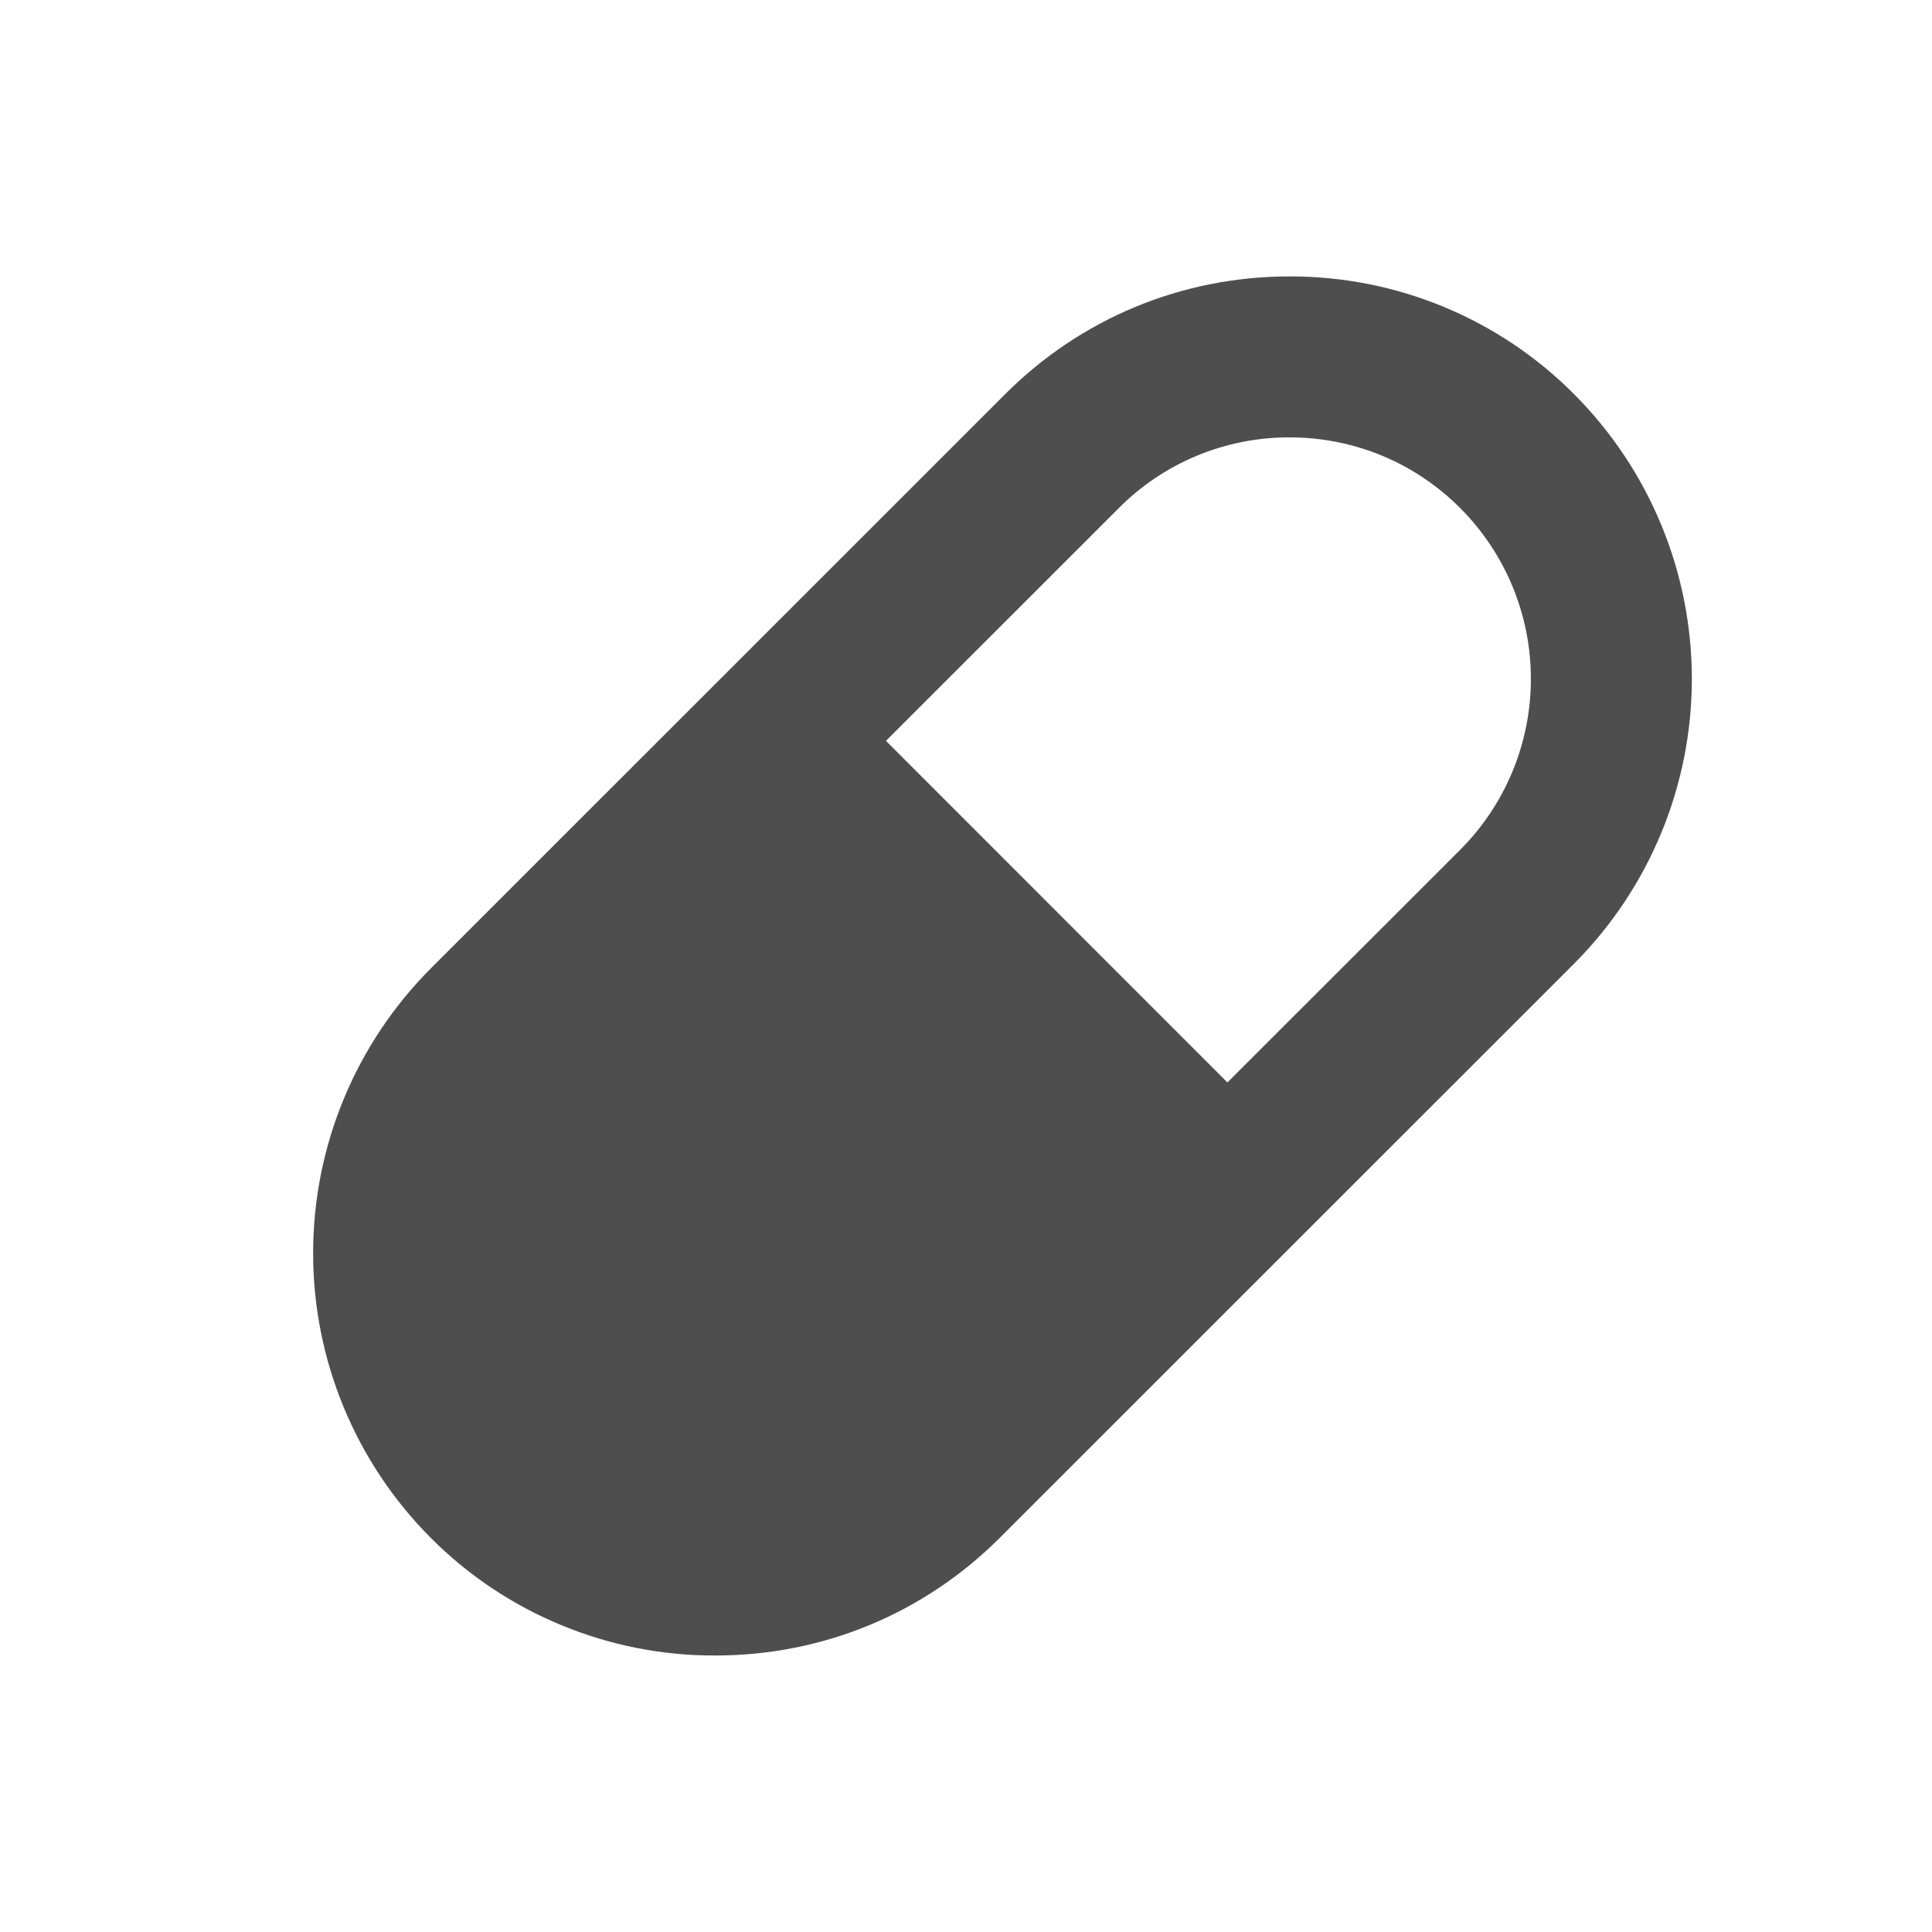 <svg width="26" height="26" viewBox="0 0 26 26" fill="none" xmlns="http://www.w3.org/2000/svg">
<path d="M9.627 22.279C11.074 22.279 12.434 21.716 13.457 20.693L21.186 12.966C22.199 11.949 22.769 10.571 22.768 9.135C22.768 7.699 22.198 6.322 21.184 5.305C20.682 4.8 20.085 4.401 19.428 4.129C18.77 3.857 18.065 3.718 17.354 3.72C15.908 3.72 14.548 4.283 13.525 5.306L5.797 13.033C4.783 14.05 4.214 15.428 4.214 16.864C4.213 18.3 4.782 19.677 5.796 20.695C6.298 21.199 6.895 21.599 7.553 21.87C8.211 22.143 8.916 22.282 9.627 22.279ZM15.056 6.838C15.357 6.535 15.715 6.295 16.109 6.132C16.503 5.969 16.926 5.885 17.353 5.886C18.221 5.886 19.038 6.224 19.651 6.838C20.26 7.448 20.602 8.274 20.602 9.136C20.602 9.997 20.261 10.824 19.653 11.434L16.518 14.567L11.923 9.97L15.056 6.838Z" fill="#4E4E4E"/>
</svg>

